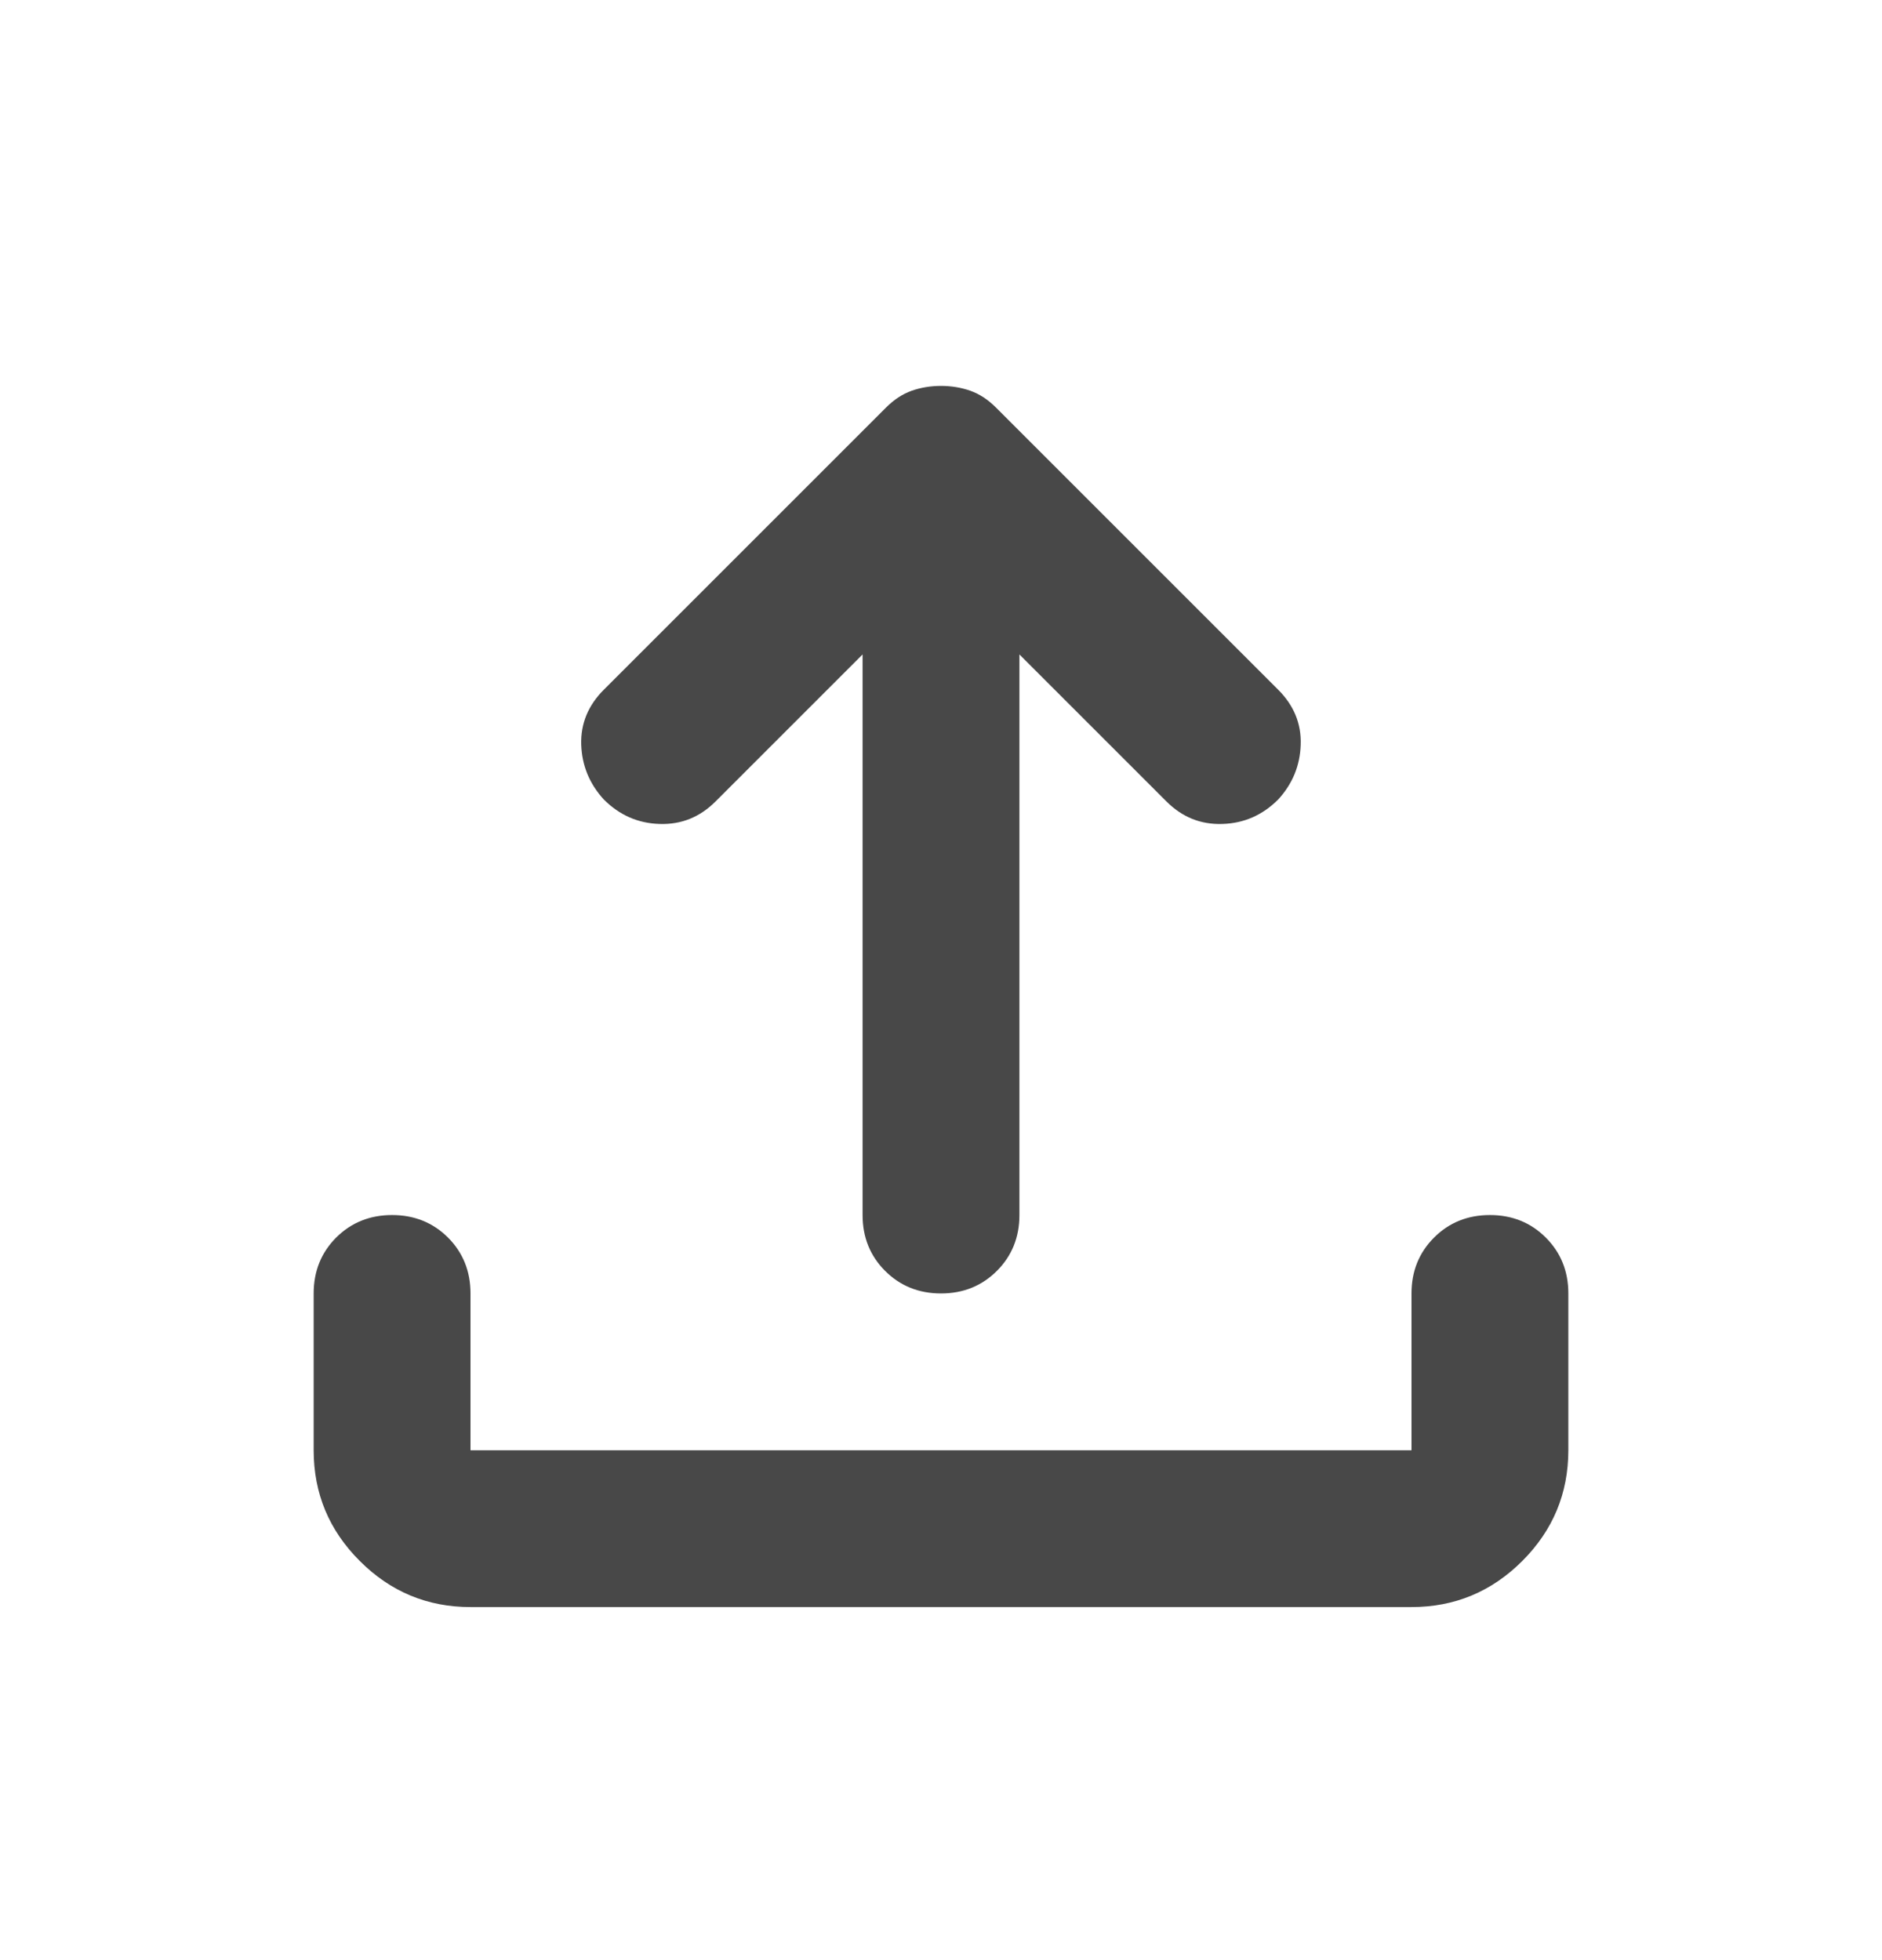 <svg width="24" height="25" viewBox="0 0 24 25" fill="none" xmlns="http://www.w3.org/2000/svg">
<mask id="mask0_7268_20600" style="mask-type:alpha" maskUnits="userSpaceOnUse" x="0" y="0" width="24" height="25">
<rect y="0.5" width="24" height="24" fill="#D9D9D9"/>
</mask>
<g mask="url(#mask0_7268_20600)">
<path d="M6 20.497C5.45 20.497 4.979 20.301 4.588 19.909C4.196 19.518 4 19.047 4 18.497V16.497C4 16.213 4.096 15.976 4.287 15.784C4.479 15.593 4.717 15.497 5 15.497C5.283 15.497 5.521 15.593 5.713 15.784C5.904 15.976 6 16.213 6 16.497V18.497H18V16.497C18 16.213 18.096 15.976 18.288 15.784C18.479 15.593 18.717 15.497 19 15.497C19.283 15.497 19.521 15.593 19.712 15.784C19.904 15.976 20 16.213 20 16.497V18.497C20 19.047 19.804 19.518 19.413 19.909C19.021 20.301 18.55 20.497 18 20.497H6ZM11 8.347L9.125 10.222C8.925 10.422 8.688 10.518 8.412 10.509C8.137 10.501 7.9 10.397 7.7 10.197C7.517 9.997 7.421 9.764 7.412 9.497C7.404 9.23 7.5 8.997 7.7 8.797L11.3 5.197C11.4 5.097 11.508 5.026 11.625 4.984C11.742 4.943 11.867 4.922 12 4.922C12.133 4.922 12.258 4.943 12.375 4.984C12.492 5.026 12.6 5.097 12.7 5.197L16.3 8.797C16.5 8.997 16.596 9.23 16.587 9.497C16.579 9.764 16.483 9.997 16.3 10.197C16.1 10.397 15.863 10.501 15.588 10.509C15.312 10.518 15.075 10.422 14.875 10.222L13 8.347V15.497C13 15.78 12.904 16.018 12.713 16.209C12.521 16.401 12.283 16.497 12 16.497C11.717 16.497 11.479 16.401 11.287 16.209C11.096 16.018 11 15.78 11 15.497V8.347Z" fill="#484848"/>
</g>
</svg>

